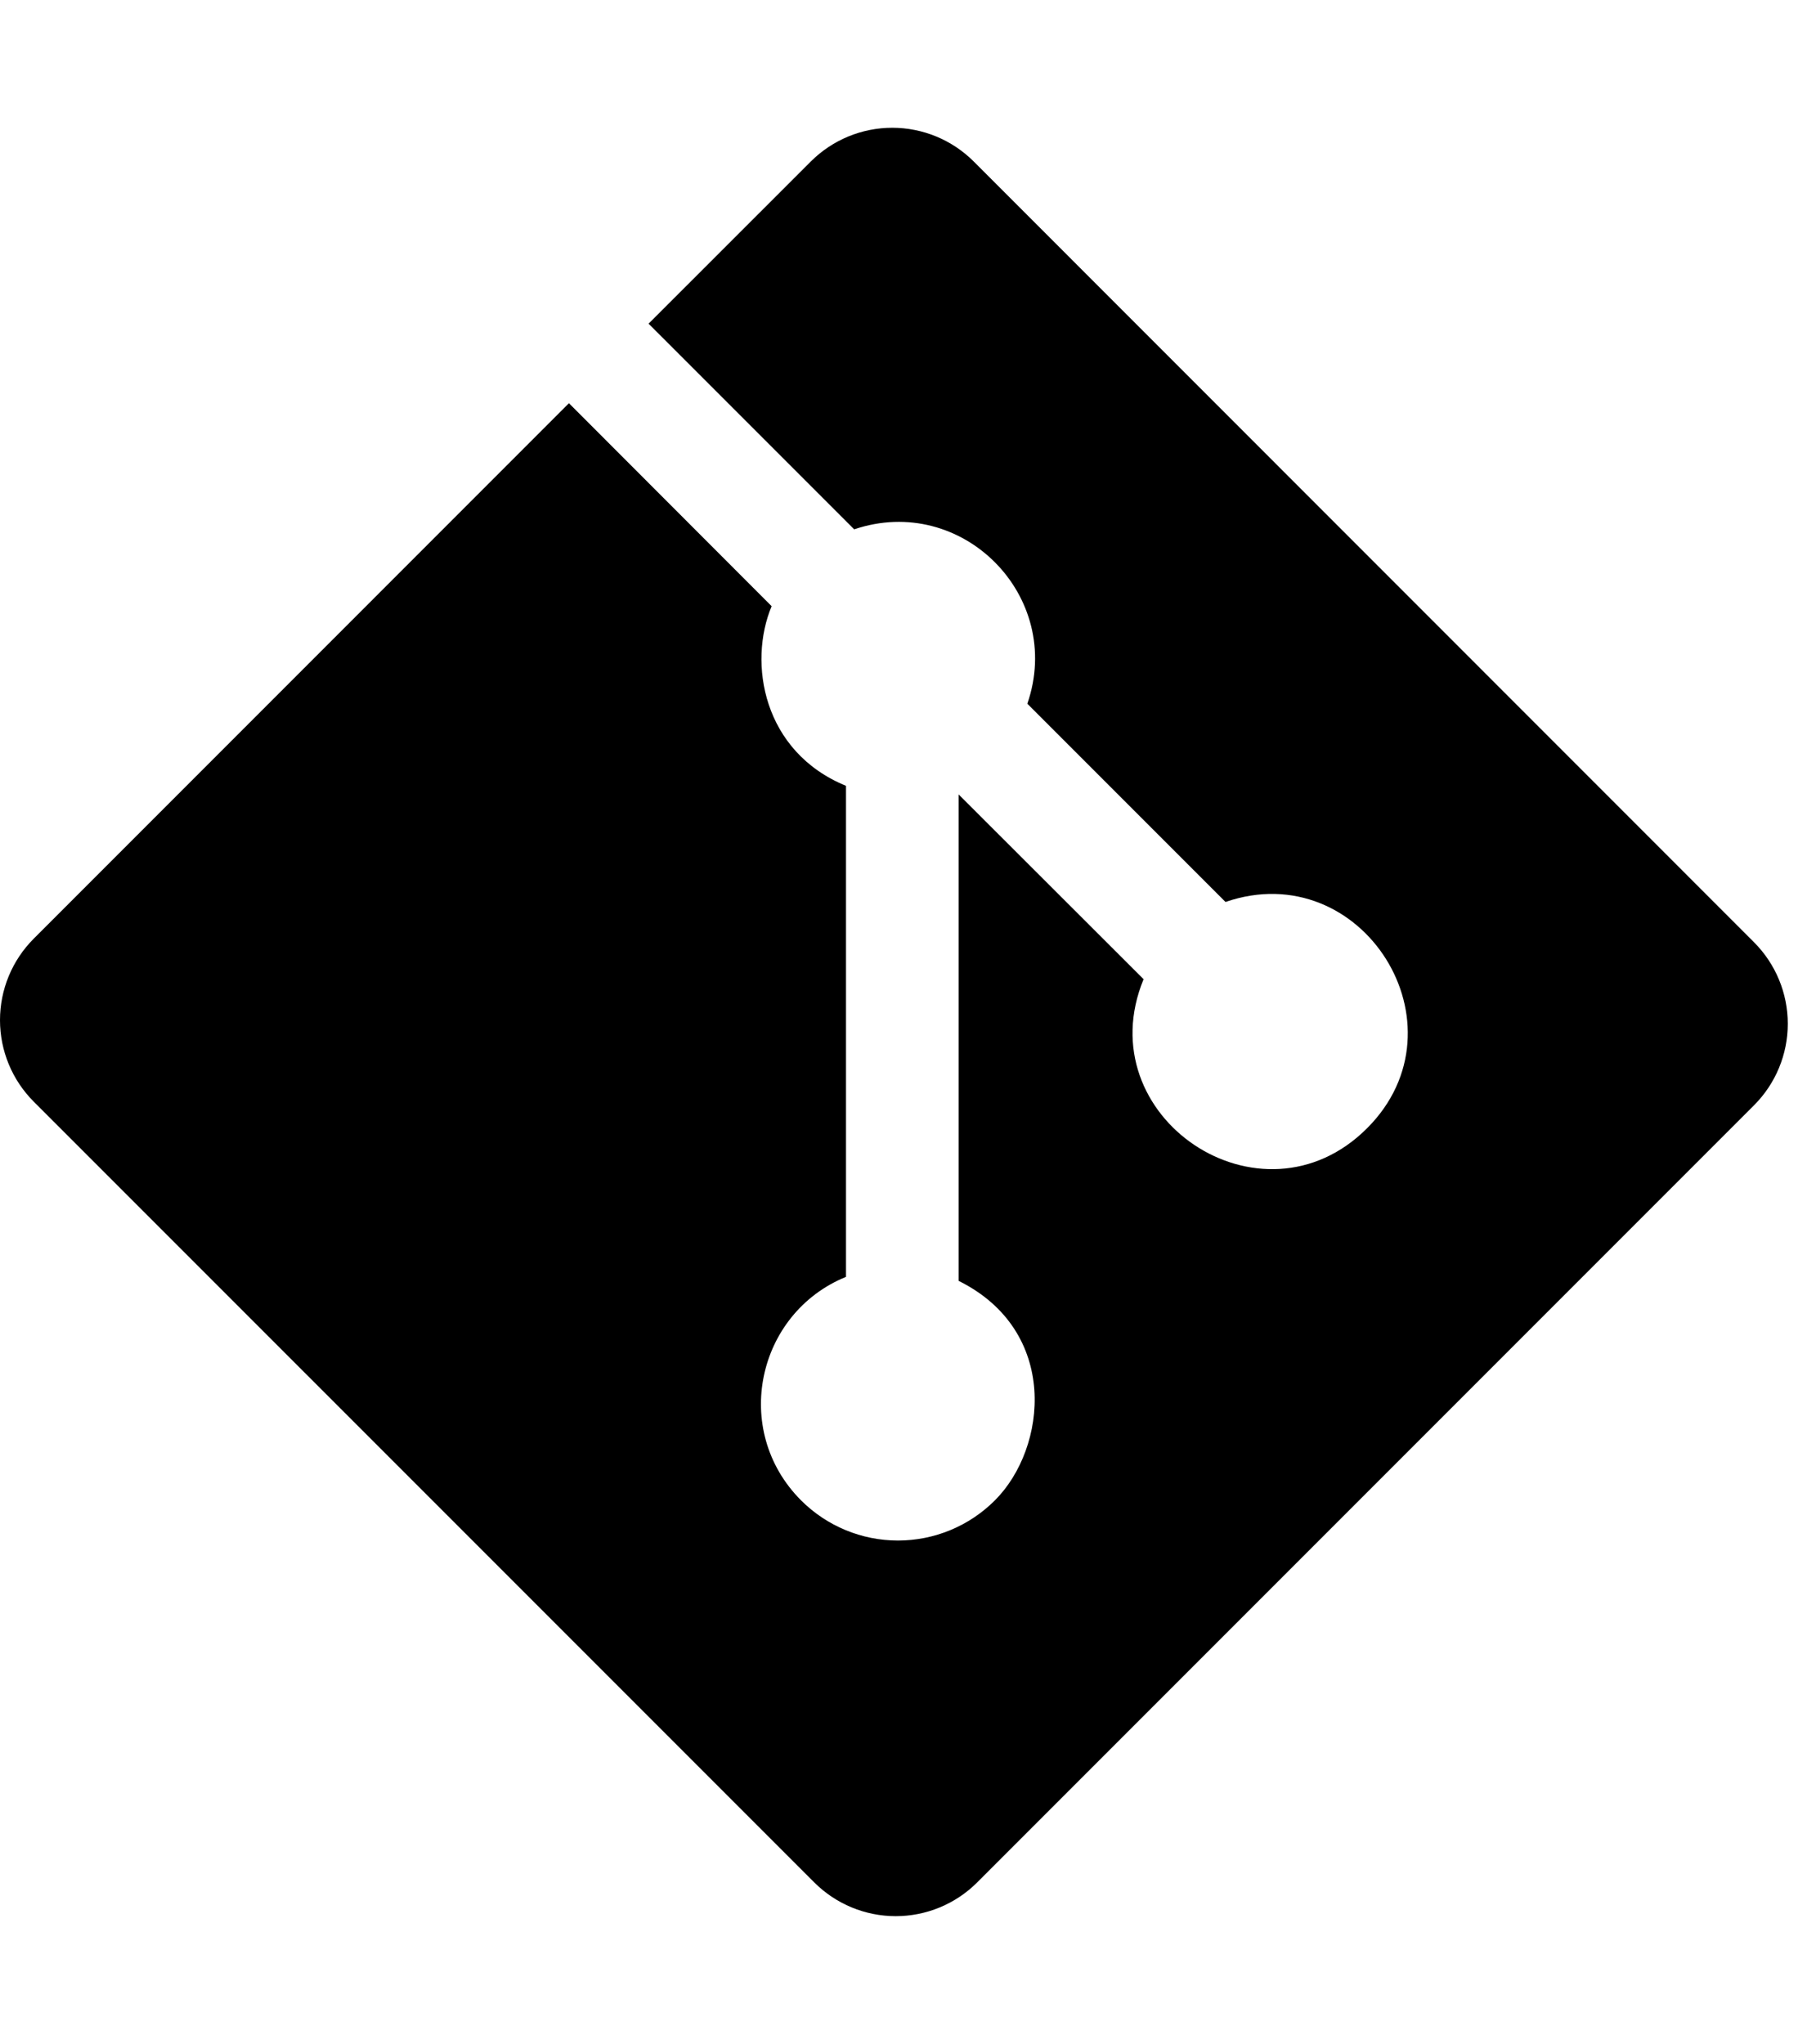 <svg width="88" height="100" viewBox="0 0 88 100" fill="none" xmlns="http://www.w3.org/2000/svg">
<g clip-path="url(#clip0)">
<path d="M85.85 46.103L47.656 7.9C46.599 6.844 45.165 6.251 43.671 6.251C42.176 6.251 40.743 6.844 39.685 7.9L31.744 15.836L41.807 25.898C47.092 24.113 52.096 29.174 50.281 34.43L59.98 44.129C66.666 41.824 71.93 50.184 66.908 55.201C61.734 60.375 53.195 54.641 55.971 47.908L46.918 38.867V62.666C51.859 65.115 51.266 70.84 48.691 73.408C47.434 74.665 45.728 75.371 43.95 75.371C42.172 75.371 40.467 74.665 39.209 73.408C35.777 69.971 37.047 64.246 41.406 62.471V38.447C37.344 36.785 36.602 32.443 37.766 29.658L27.846 19.727L1.65 45.926C0.593 46.983 -0 48.416 -0 49.911C-0 51.406 0.593 52.84 1.65 53.897L39.855 92.1C40.912 93.156 42.346 93.749 43.84 93.749C45.334 93.749 46.767 93.156 47.824 92.1L85.85 54.074C86.906 53.017 87.5 51.584 87.5 50.089C87.5 48.594 86.906 47.161 85.85 46.103V46.103Z" fill="black"/>
</g>
<defs>
<clipPath id="clip0">
<rect width="87.5" height="100" fill="white"/>
</clipPath>
</defs>
</svg>

